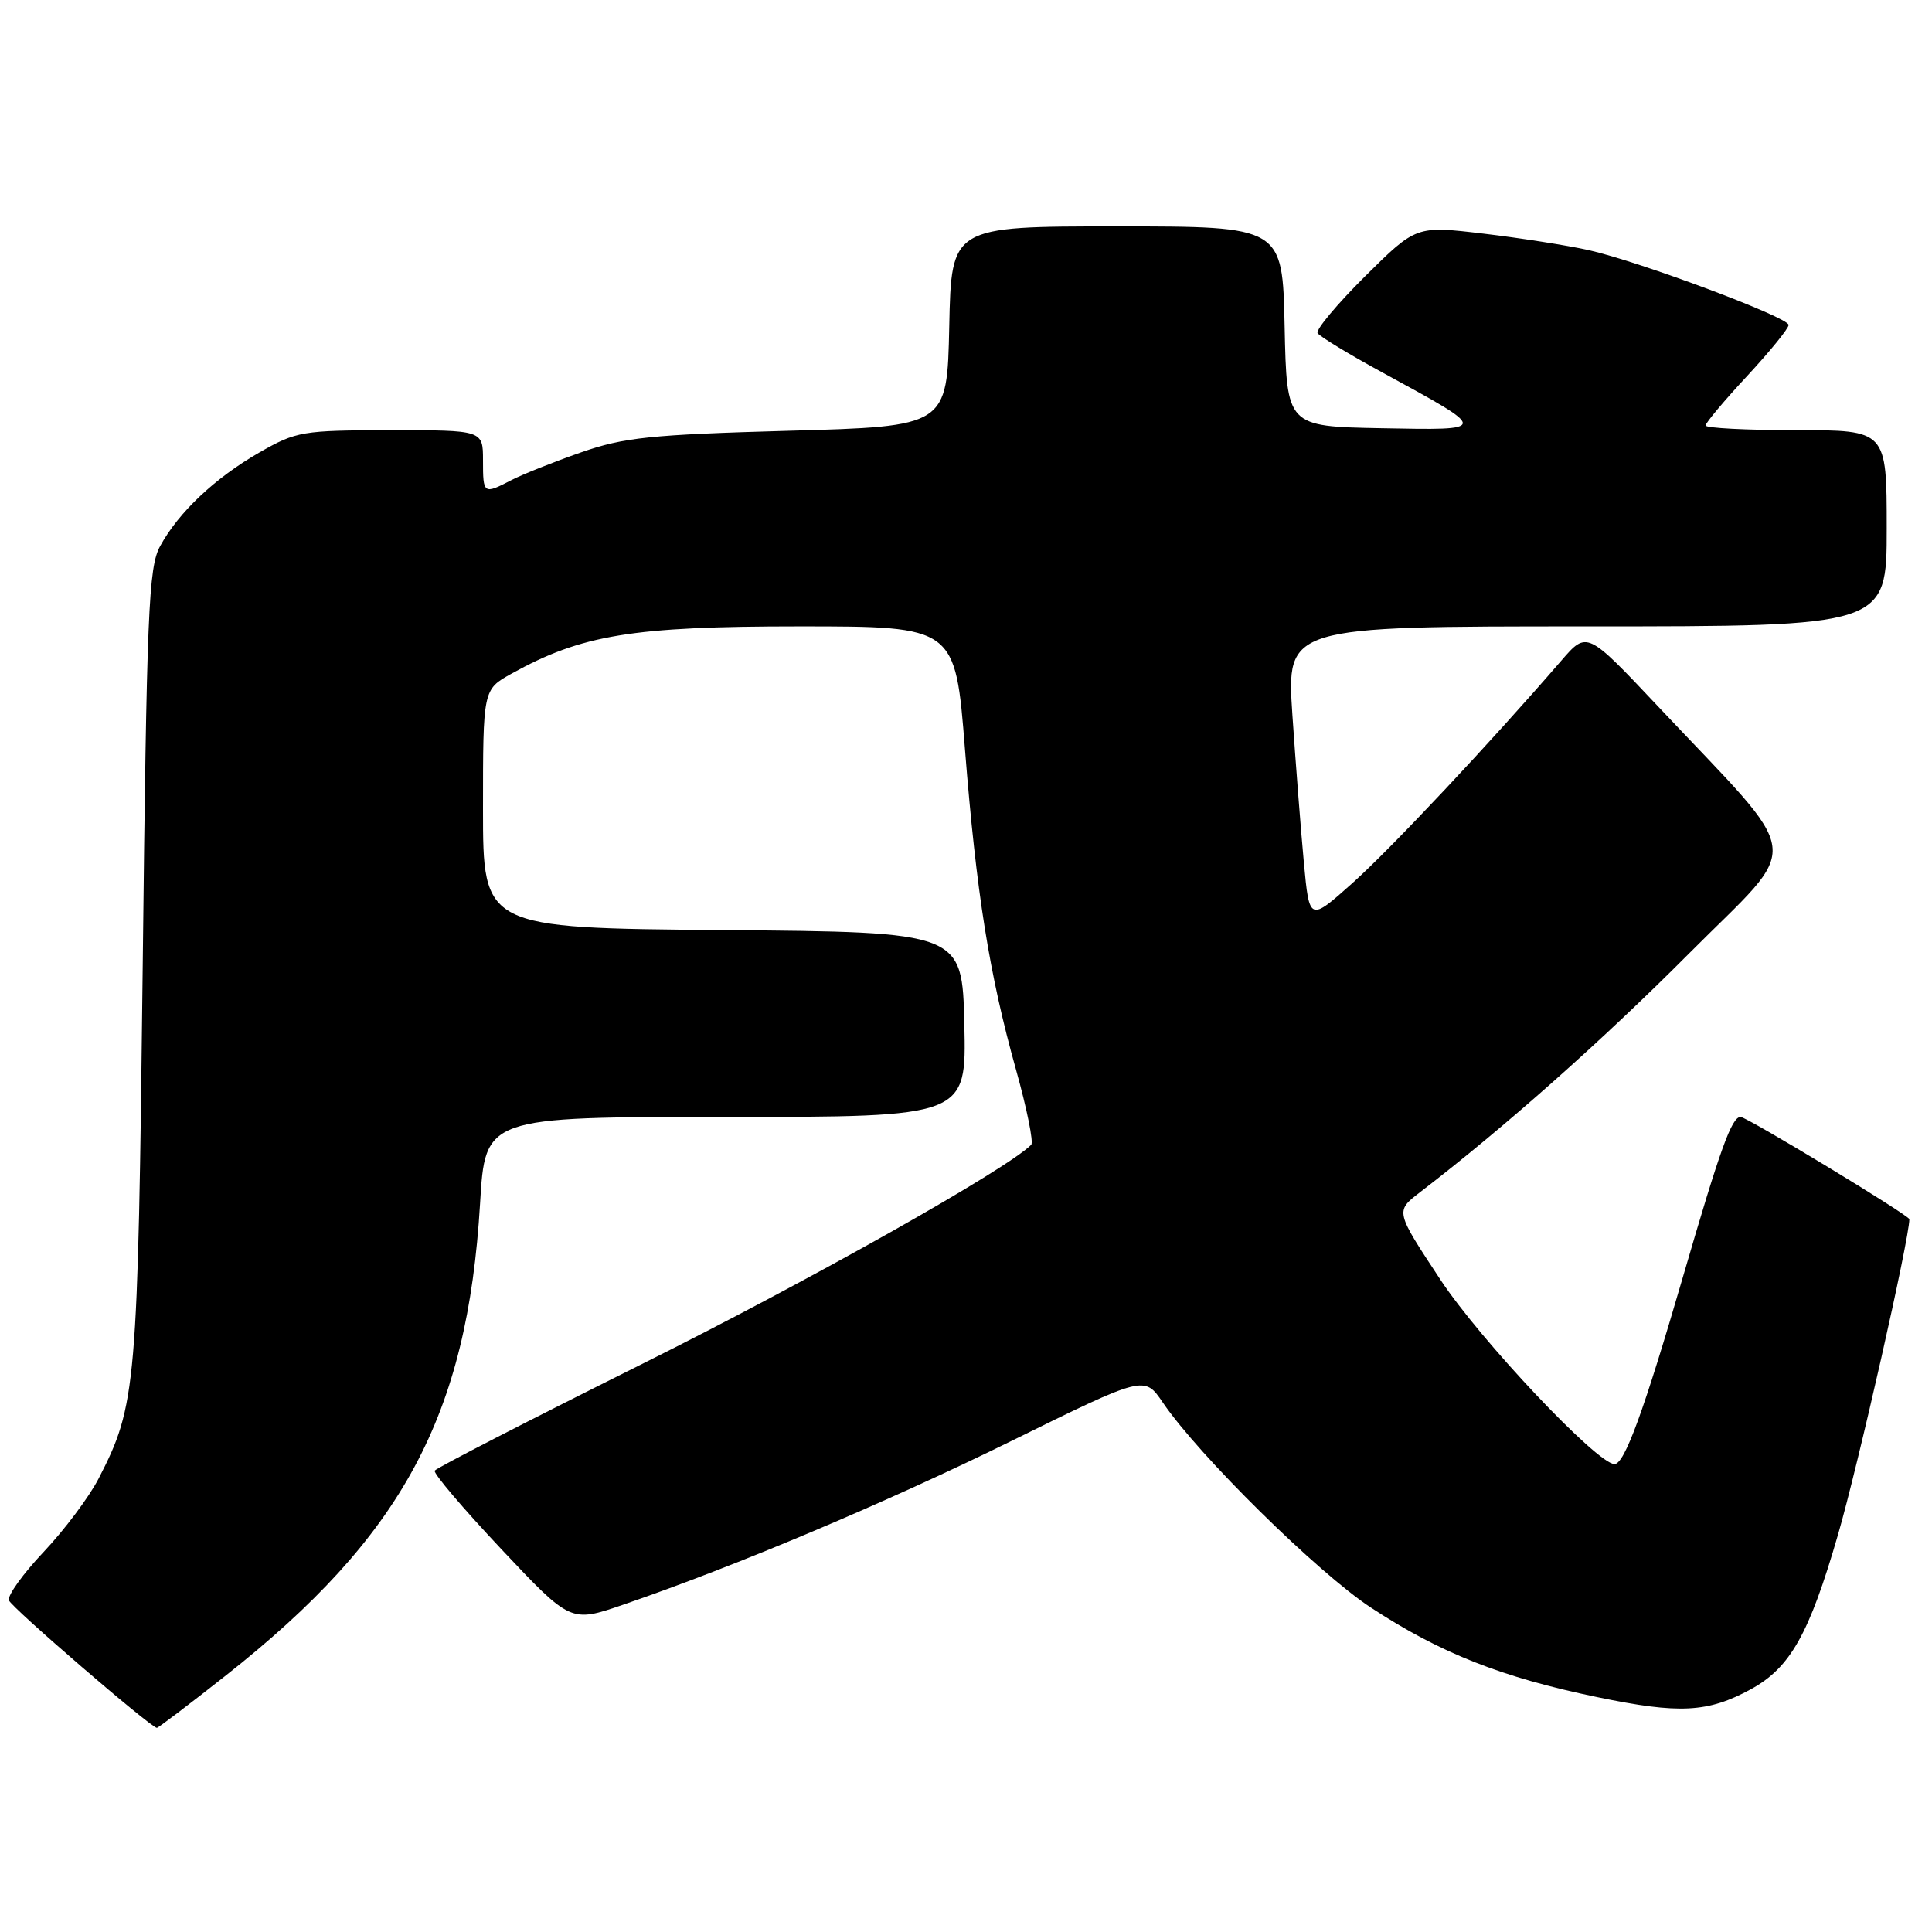 <?xml version="1.0" encoding="UTF-8" standalone="no"?>
<!DOCTYPE svg PUBLIC "-//W3C//DTD SVG 1.1//EN" "http://www.w3.org/Graphics/SVG/1.1/DTD/svg11.dtd" >
<svg xmlns="http://www.w3.org/2000/svg" xmlns:xlink="http://www.w3.org/1999/xlink" version="1.1" viewBox="0 0 256 256">
 <g >
 <path fill="currentColor"
d=" M 29.95 221.99 C 53.35 203.53 61.93 187.61 63.61 159.50 C 64.29 148.00 64.29 148.00 96.18 148.00 C 128.06 148.00 128.06 148.00 127.78 135.75 C 127.50 123.50 127.50 123.50 95.75 123.24 C 64.00 122.97 64.00 122.97 64.00 107.17 C 64.00 91.37 64.00 91.37 67.75 89.28 C 77.05 84.11 83.79 83.00 105.90 83.00 C 126.58 83.00 126.58 83.00 127.86 99.25 C 129.37 118.35 131.07 129.05 134.64 141.79 C 136.07 146.91 136.97 151.36 136.64 151.69 C 133.35 154.98 107.24 169.69 85.23 180.66 C 70.24 188.13 57.80 194.52 57.60 194.87 C 57.40 195.22 61.37 199.89 66.42 205.26 C 75.61 215.02 75.61 215.02 82.55 212.64 C 97.51 207.51 117.28 199.17 134.07 190.91 C 151.64 182.26 151.64 182.26 154.07 185.83 C 158.85 192.87 174.63 208.41 181.66 213.02 C 190.85 219.05 198.99 222.26 211.66 224.88 C 222.55 227.14 226.30 226.94 232.02 223.82 C 237.22 220.97 239.72 216.55 243.54 203.37 C 246.19 194.26 253.00 164.14 253.00 161.55 C 253.00 161.05 231.47 148.00 230.64 148.00 C 229.46 148.00 227.96 152.15 223.03 169.09 C 217.80 187.05 215.26 194.00 213.93 194.00 C 211.65 194.00 196.18 177.62 190.88 169.59 C 184.88 160.50 184.88 160.50 188.13 158.00 C 199.33 149.40 212.23 137.96 223.83 126.32 C 238.99 111.11 239.43 114.56 219.65 93.55 C 210.28 83.61 210.28 83.61 206.89 87.53 C 197.44 98.47 184.27 112.49 179.20 117.02 C 173.50 122.11 173.50 122.11 172.77 114.30 C 172.37 110.01 171.69 101.21 171.25 94.75 C 170.47 83.00 170.47 83.00 210.23 83.00 C 250.00 83.00 250.00 83.00 250.00 70.00 C 250.00 57.00 250.00 57.00 238.00 57.00 C 231.40 57.00 226.00 56.72 226.00 56.38 C 226.00 56.04 228.47 53.09 231.50 49.83 C 234.53 46.56 237.00 43.52 237.00 43.06 C 237.00 42.04 217.31 34.68 210.50 33.14 C 207.75 32.53 201.48 31.54 196.58 30.96 C 187.65 29.90 187.65 29.90 180.87 36.62 C 177.15 40.32 174.32 43.71 174.59 44.14 C 174.86 44.58 178.77 46.96 183.29 49.42 C 197.38 57.11 197.39 57.01 183.00 56.74 C 170.50 56.50 170.50 56.50 170.22 43.25 C 169.94 30.00 169.94 30.00 148.00 30.00 C 126.06 30.00 126.06 30.00 125.78 43.25 C 125.50 56.50 125.50 56.50 104.50 57.08 C 86.18 57.59 82.67 57.96 77.00 59.94 C 73.42 61.19 69.28 62.84 67.80 63.60 C 64.06 65.54 64.00 65.50 64.00 61.00 C 64.00 57.00 64.00 57.00 51.75 57.01 C 40.04 57.02 39.28 57.15 34.38 59.95 C 28.48 63.34 23.68 67.86 21.22 72.36 C 19.68 75.17 19.44 80.93 18.91 128.00 C 18.27 183.94 18.08 186.19 13.06 195.93 C 11.81 198.36 8.53 202.73 5.79 205.63 C 3.05 208.53 0.97 211.42 1.18 212.05 C 1.50 212.99 19.82 228.79 20.78 228.95 C 20.93 228.98 25.06 225.85 29.95 221.99 Z "/>
</g>
</svg>